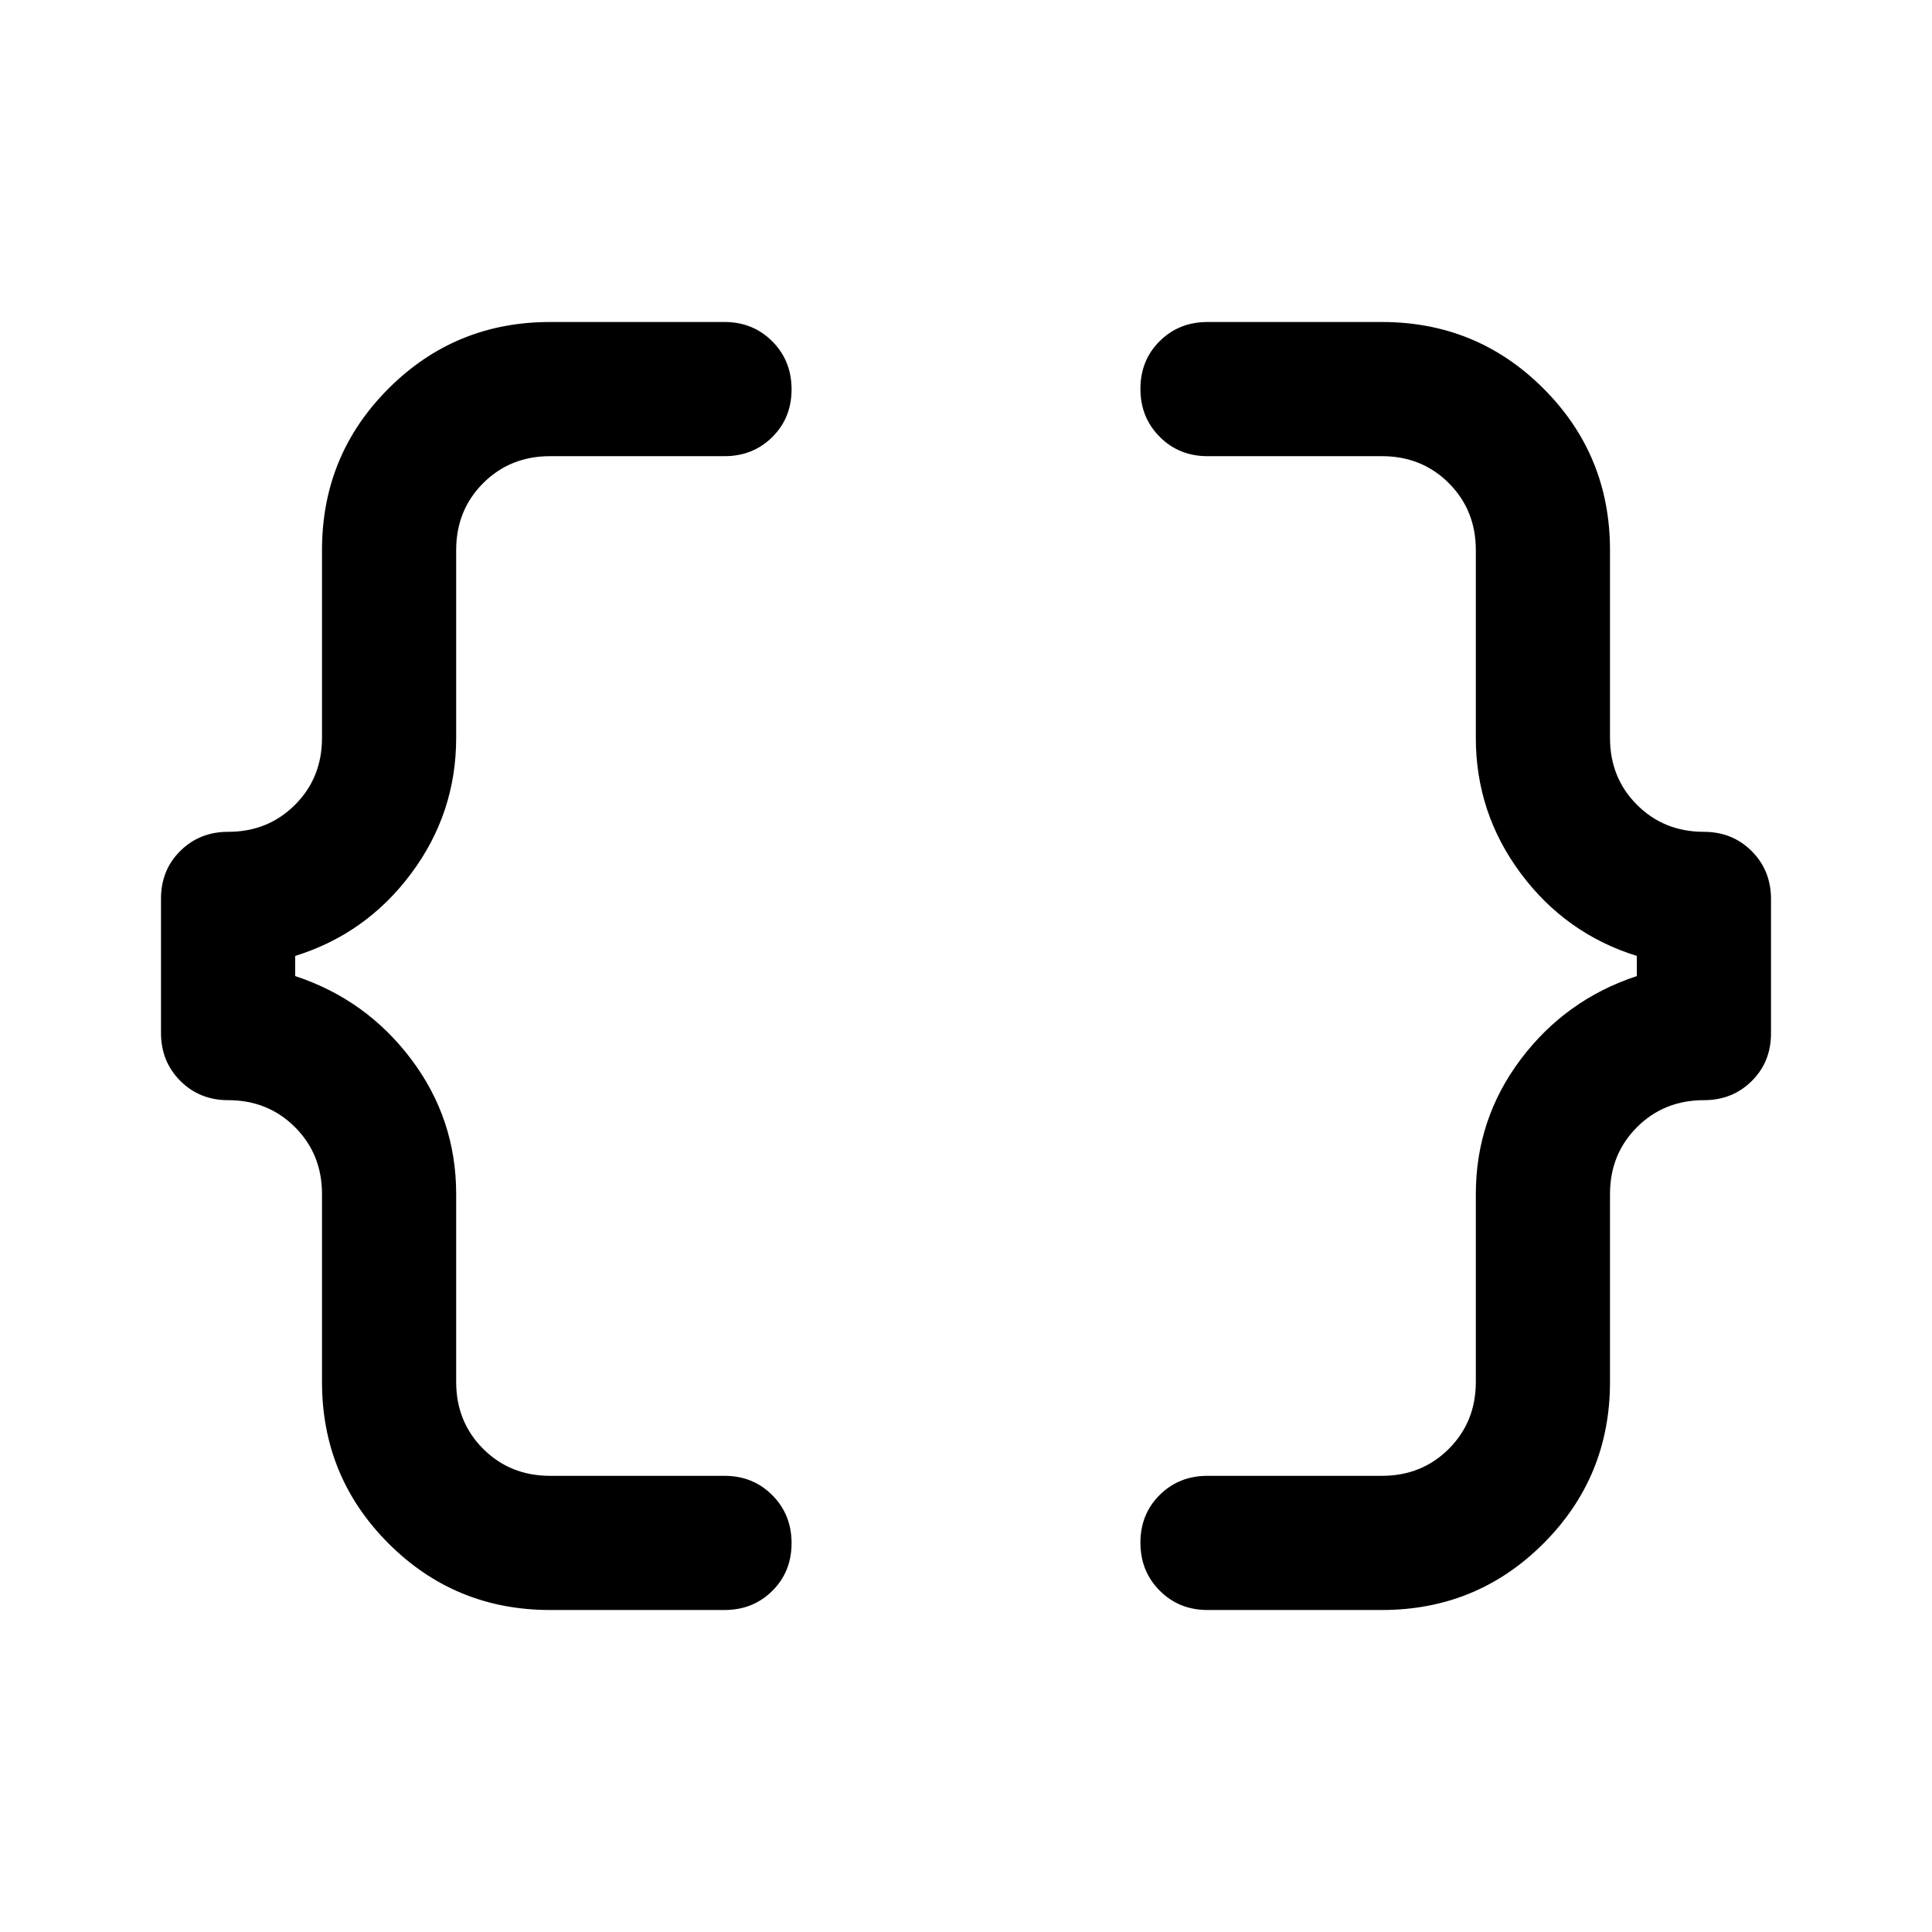 <svg xmlns="http://www.w3.org/2000/svg" viewBox="0 -960 960 960" width="32" height="32"><path d="M600-160q-14.17 0-23.75-9.62-9.58-9.61-9.58-23.83 0-14.22 9.58-23.72 9.58-9.5 23.75-9.5h86.67q19.83 0 33.25-13.41 13.41-13.42 13.41-33.25v-93.34q0-37.33 22.34-67Q778-463.33 813.33-475v-10q-35.33-11-57.66-41-22.34-30-22.34-67.33v-93.34q0-19.83-13.41-33.25-13.42-13.41-33.25-13.41H600q-14.17 0-23.75-9.62t-9.58-23.83q0-14.22 9.58-23.72 9.58-9.5 23.75-9.5h86.67q47.22 0 80.27 33.06Q800-733.89 800-686.67v93.34q0 19.83 13.42 33.25 13.41 13.41 33.25 13.41 14.16 0 23.75 9.6 9.58 9.6 9.58 23.79v66.76q0 14.19-9.58 23.69-9.59 9.5-23.75 9.5-19.84 0-33.25 13.41Q800-386.5 800-366.67v93.34q0 47.22-33.06 80.27Q733.89-160 686.67-160H600Zm-326.67 0q-47.22 0-80.27-33.06Q160-226.11 160-273.33v-93.34q0-19.83-13.42-33.25-13.41-13.41-33.25-13.41-14.16 0-23.75-9.6-9.58-9.6-9.58-23.79v-66.76q0-14.19 9.58-23.69 9.59-9.5 23.75-9.5 19.84 0 33.25-13.41Q160-573.5 160-593.33v-93.34q0-47.22 33.06-80.27Q226.11-800 273.33-800H360q14.17 0 23.75 9.62 9.58 9.61 9.58 23.83 0 14.22-9.58 23.72-9.58 9.5-23.75 9.5h-86.67q-19.83 0-33.25 13.41-13.41 13.42-13.41 33.25v93.34q0 37.33-22.34 67.33-22.33 30-57.66 41v10q35.33 11.67 57.66 41.33 22.34 29.67 22.34 67v93.34q0 19.83 13.41 33.25 13.42 13.41 33.25 13.41H360q14.17 0 23.75 9.62t9.58 23.83q0 14.22-9.58 23.72-9.58 9.5-23.75 9.5h-86.67Z"/></svg>